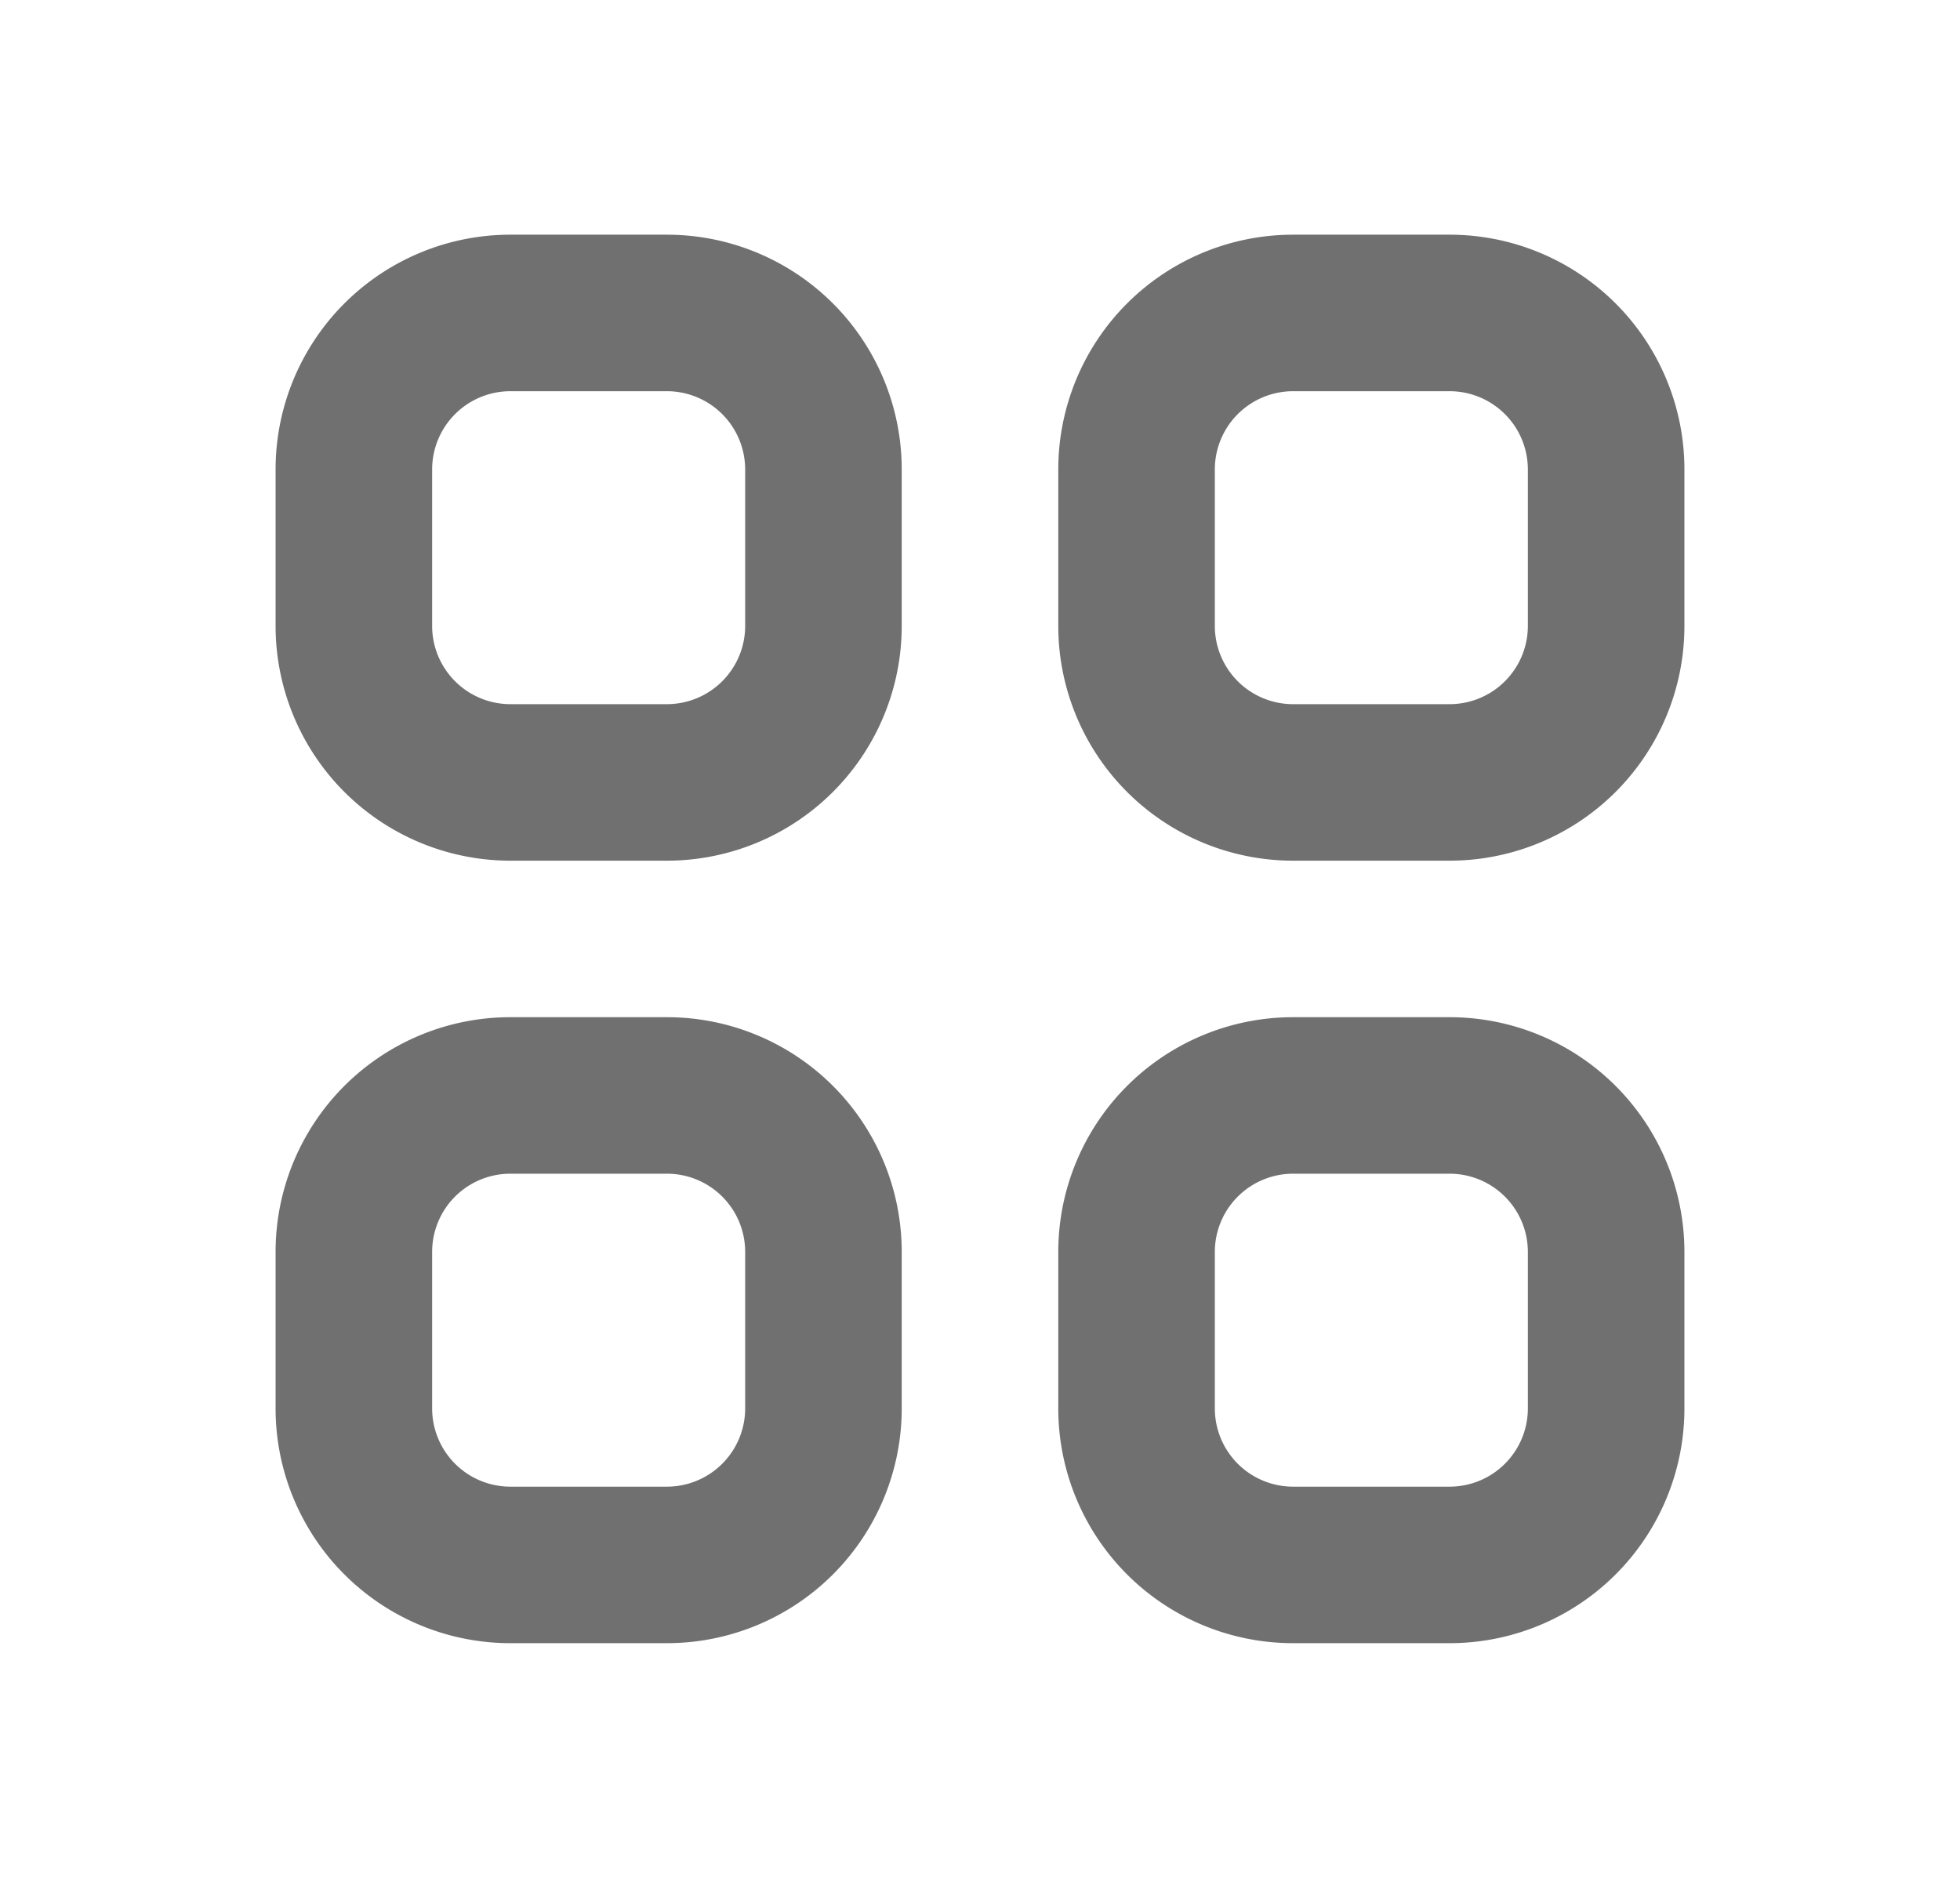 <svg xmlns="http://www.w3.org/2000/svg" width="24" height="23" fill="none" viewBox="0 0 24 23">
  <g clip-path="url(#a)">
    <path stroke="#707070" stroke-linecap="round" stroke-linejoin="round" stroke-width="1.917" d="M4.333 5.75A1.917 1.917 0 0 1 6.25 3.833h1.917a1.917 1.917 0 0 1 1.916 1.917v1.917a1.917 1.917 0 0 1-1.916 1.916H6.25a1.917 1.917 0 0 1-1.917-1.916V5.75Zm9.584 0a1.917 1.917 0 0 1 1.916-1.917h1.917a1.917 1.917 0 0 1 1.917 1.917v1.917a1.917 1.917 0 0 1-1.917 1.916h-1.917a1.917 1.917 0 0 1-1.916-1.916V5.75Zm-9.584 9.583a1.916 1.916 0 0 1 1.917-1.916h1.917a1.916 1.916 0 0 1 1.916 1.916v1.917a1.917 1.917 0 0 1-1.916 1.917H6.25a1.917 1.917 0 0 1-1.917-1.917v-1.917Zm9.584 0a1.917 1.917 0 0 1 1.916-1.916h1.917a1.917 1.917 0 0 1 1.917 1.916v1.917a1.917 1.917 0 0 1-1.917 1.917h-1.917a1.917 1.917 0 0 1-1.916-1.917v-1.917Z"/>
  </g>
  <defs>
    <clipPath id="a">
      <path fill="#fff" d="M0 0h23v23H0z" transform="translate(.5)"/>
    </clipPath>
  </defs>
</svg>
